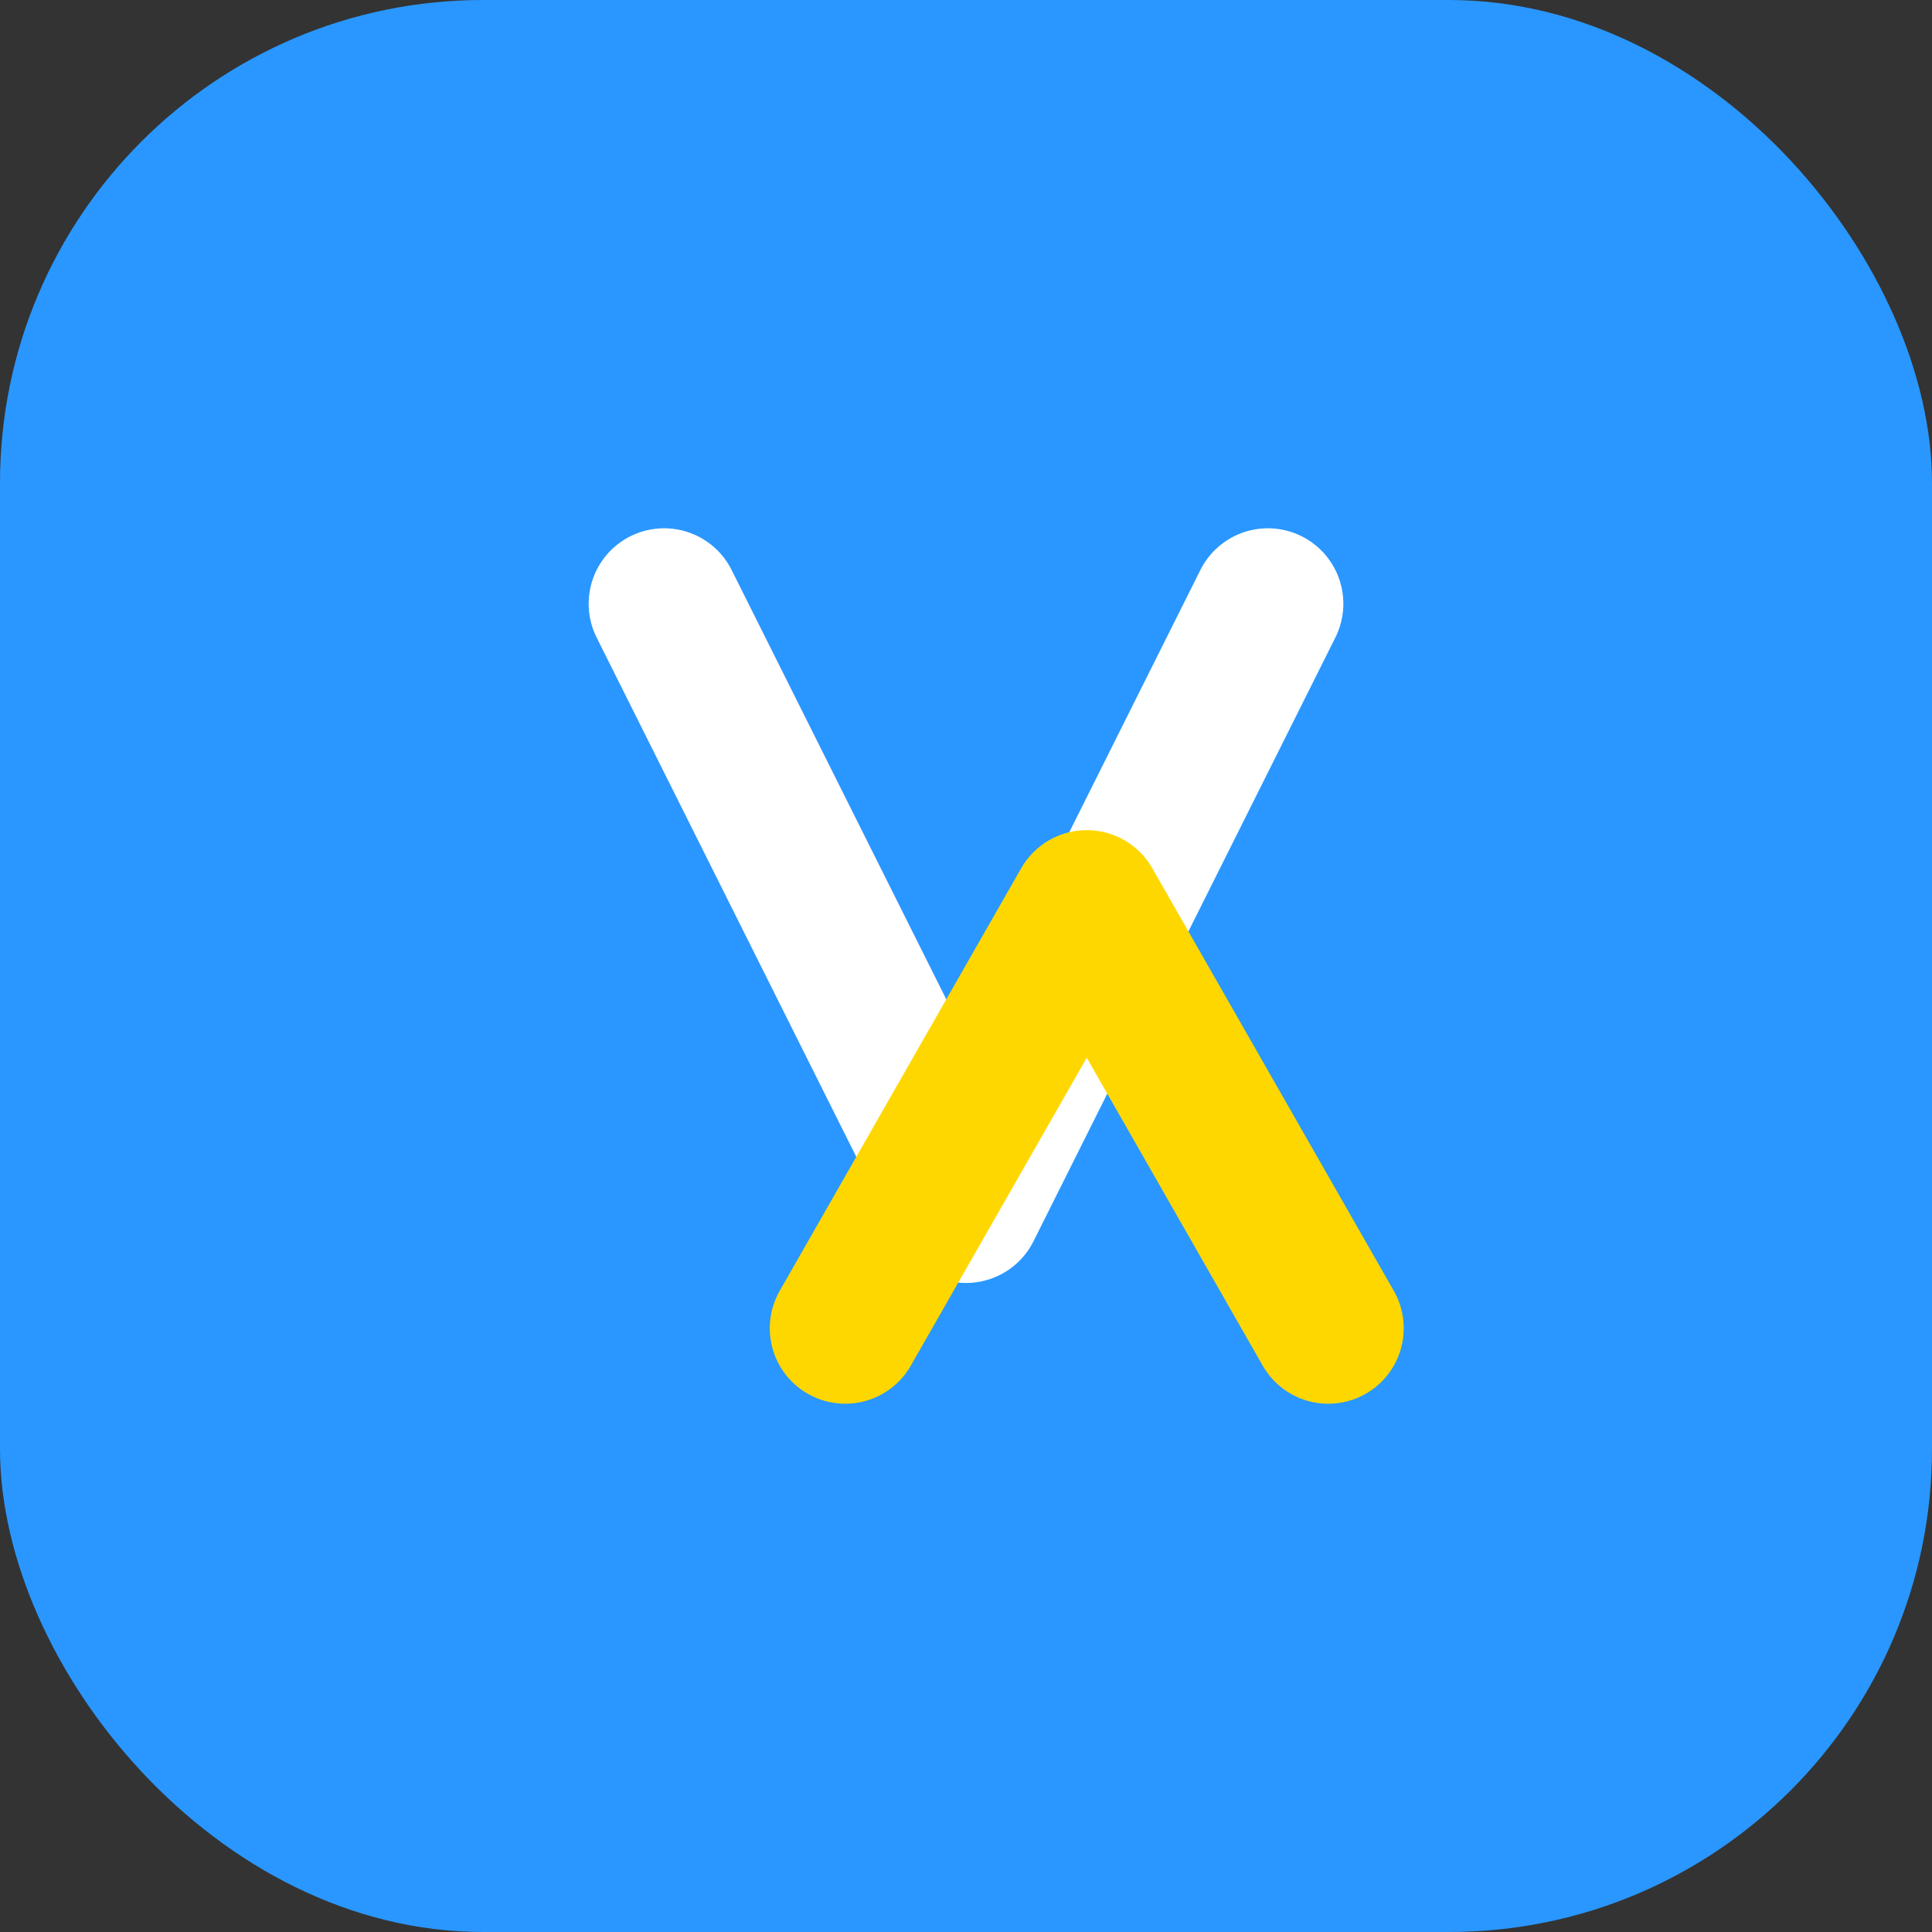 <?xml version="1.0" encoding="UTF-8"?>
<svg width="32" height="32" viewBox="0 0 32 32" fill="none" xmlns="http://www.w3.org/2000/svg">
  <rect x="0" y="0" width="32" height="32" fill="#333333" stroke="none"/>
  <rect width="32" height="32" rx="8" fill="#2997FF"/>
  <path d="M11 10L16 20L21 10" stroke="white" stroke-width="2.5" stroke-linecap="round" stroke-linejoin="round"/>
  <path d="M14 22L18 15L22 22" stroke="#FFD700" stroke-width="2.5" stroke-linecap="round" stroke-linejoin="round"/>
</svg> 